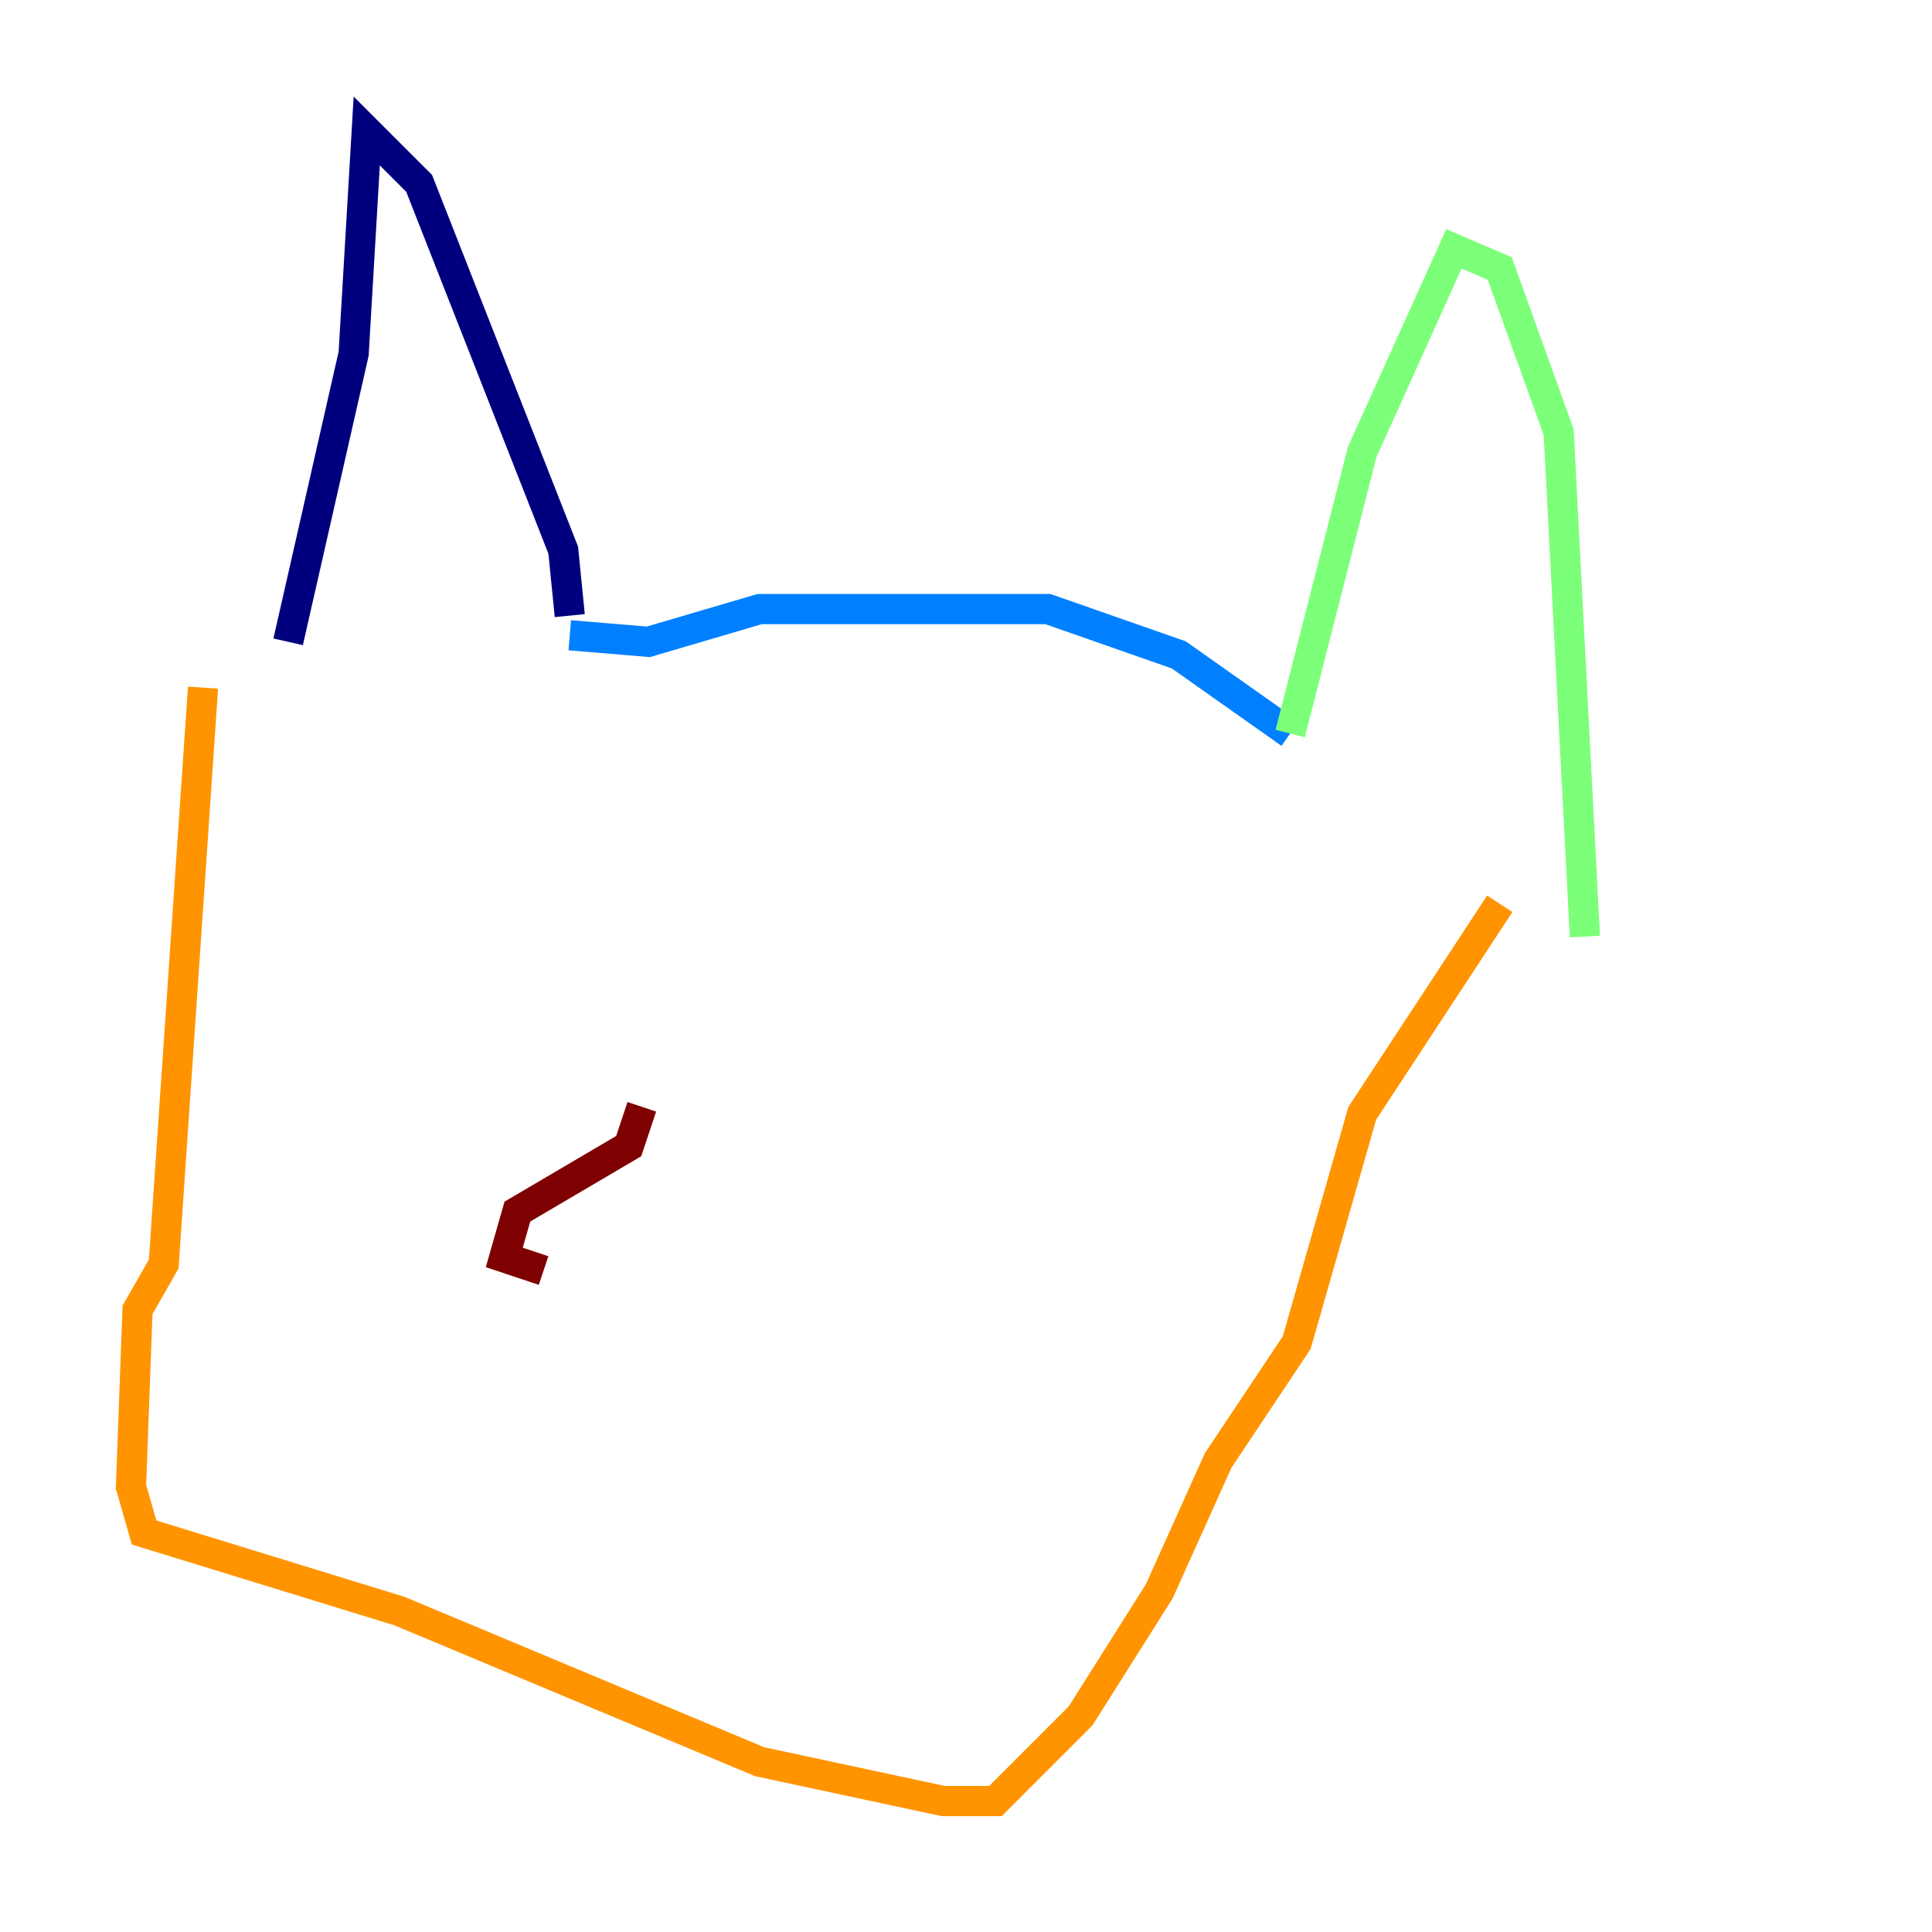 <?xml version="1.0" encoding="utf-8" ?>
<svg baseProfile="tiny" height="128" version="1.2" viewBox="0,0,128,128" width="128" xmlns="http://www.w3.org/2000/svg" xmlns:ev="http://www.w3.org/2001/xml-events" xmlns:xlink="http://www.w3.org/1999/xlink"><defs /><polyline fill="none" points="19.091,42.522 23.43,23.43 24.298,8.678 27.77,12.149 37.315,36.447 37.749,40.786" stroke="#00007f" stroke-width="2" /><polyline fill="none" points="37.749,42.088 42.956,42.522 50.332,40.352 69.424,40.352 78.102,43.39 85.478,48.597" stroke="#0080ff" stroke-width="2" /><polyline fill="none" points="85.478,48.597 90.251,29.939 96.325,16.488 99.363,17.79 103.268,28.637 105.003,62.047" stroke="#7cff79" stroke-width="2" /><polyline fill="none" points="13.451,45.559 10.848,83.742 9.112,86.78 8.678,98.495 9.546,101.532 26.468,106.739 50.332,116.719 62.481,119.322 65.953,119.322 71.593,113.681 76.8,105.437 80.705,96.759 85.912,88.949 90.251,73.763 99.363,59.878" stroke="#ff9400" stroke-width="2" /><polyline fill="none" points="42.522,73.329 41.654,75.932 34.278,80.271 33.41,83.308 36.014,84.176" stroke="#7f0000" stroke-width="2" /></svg>